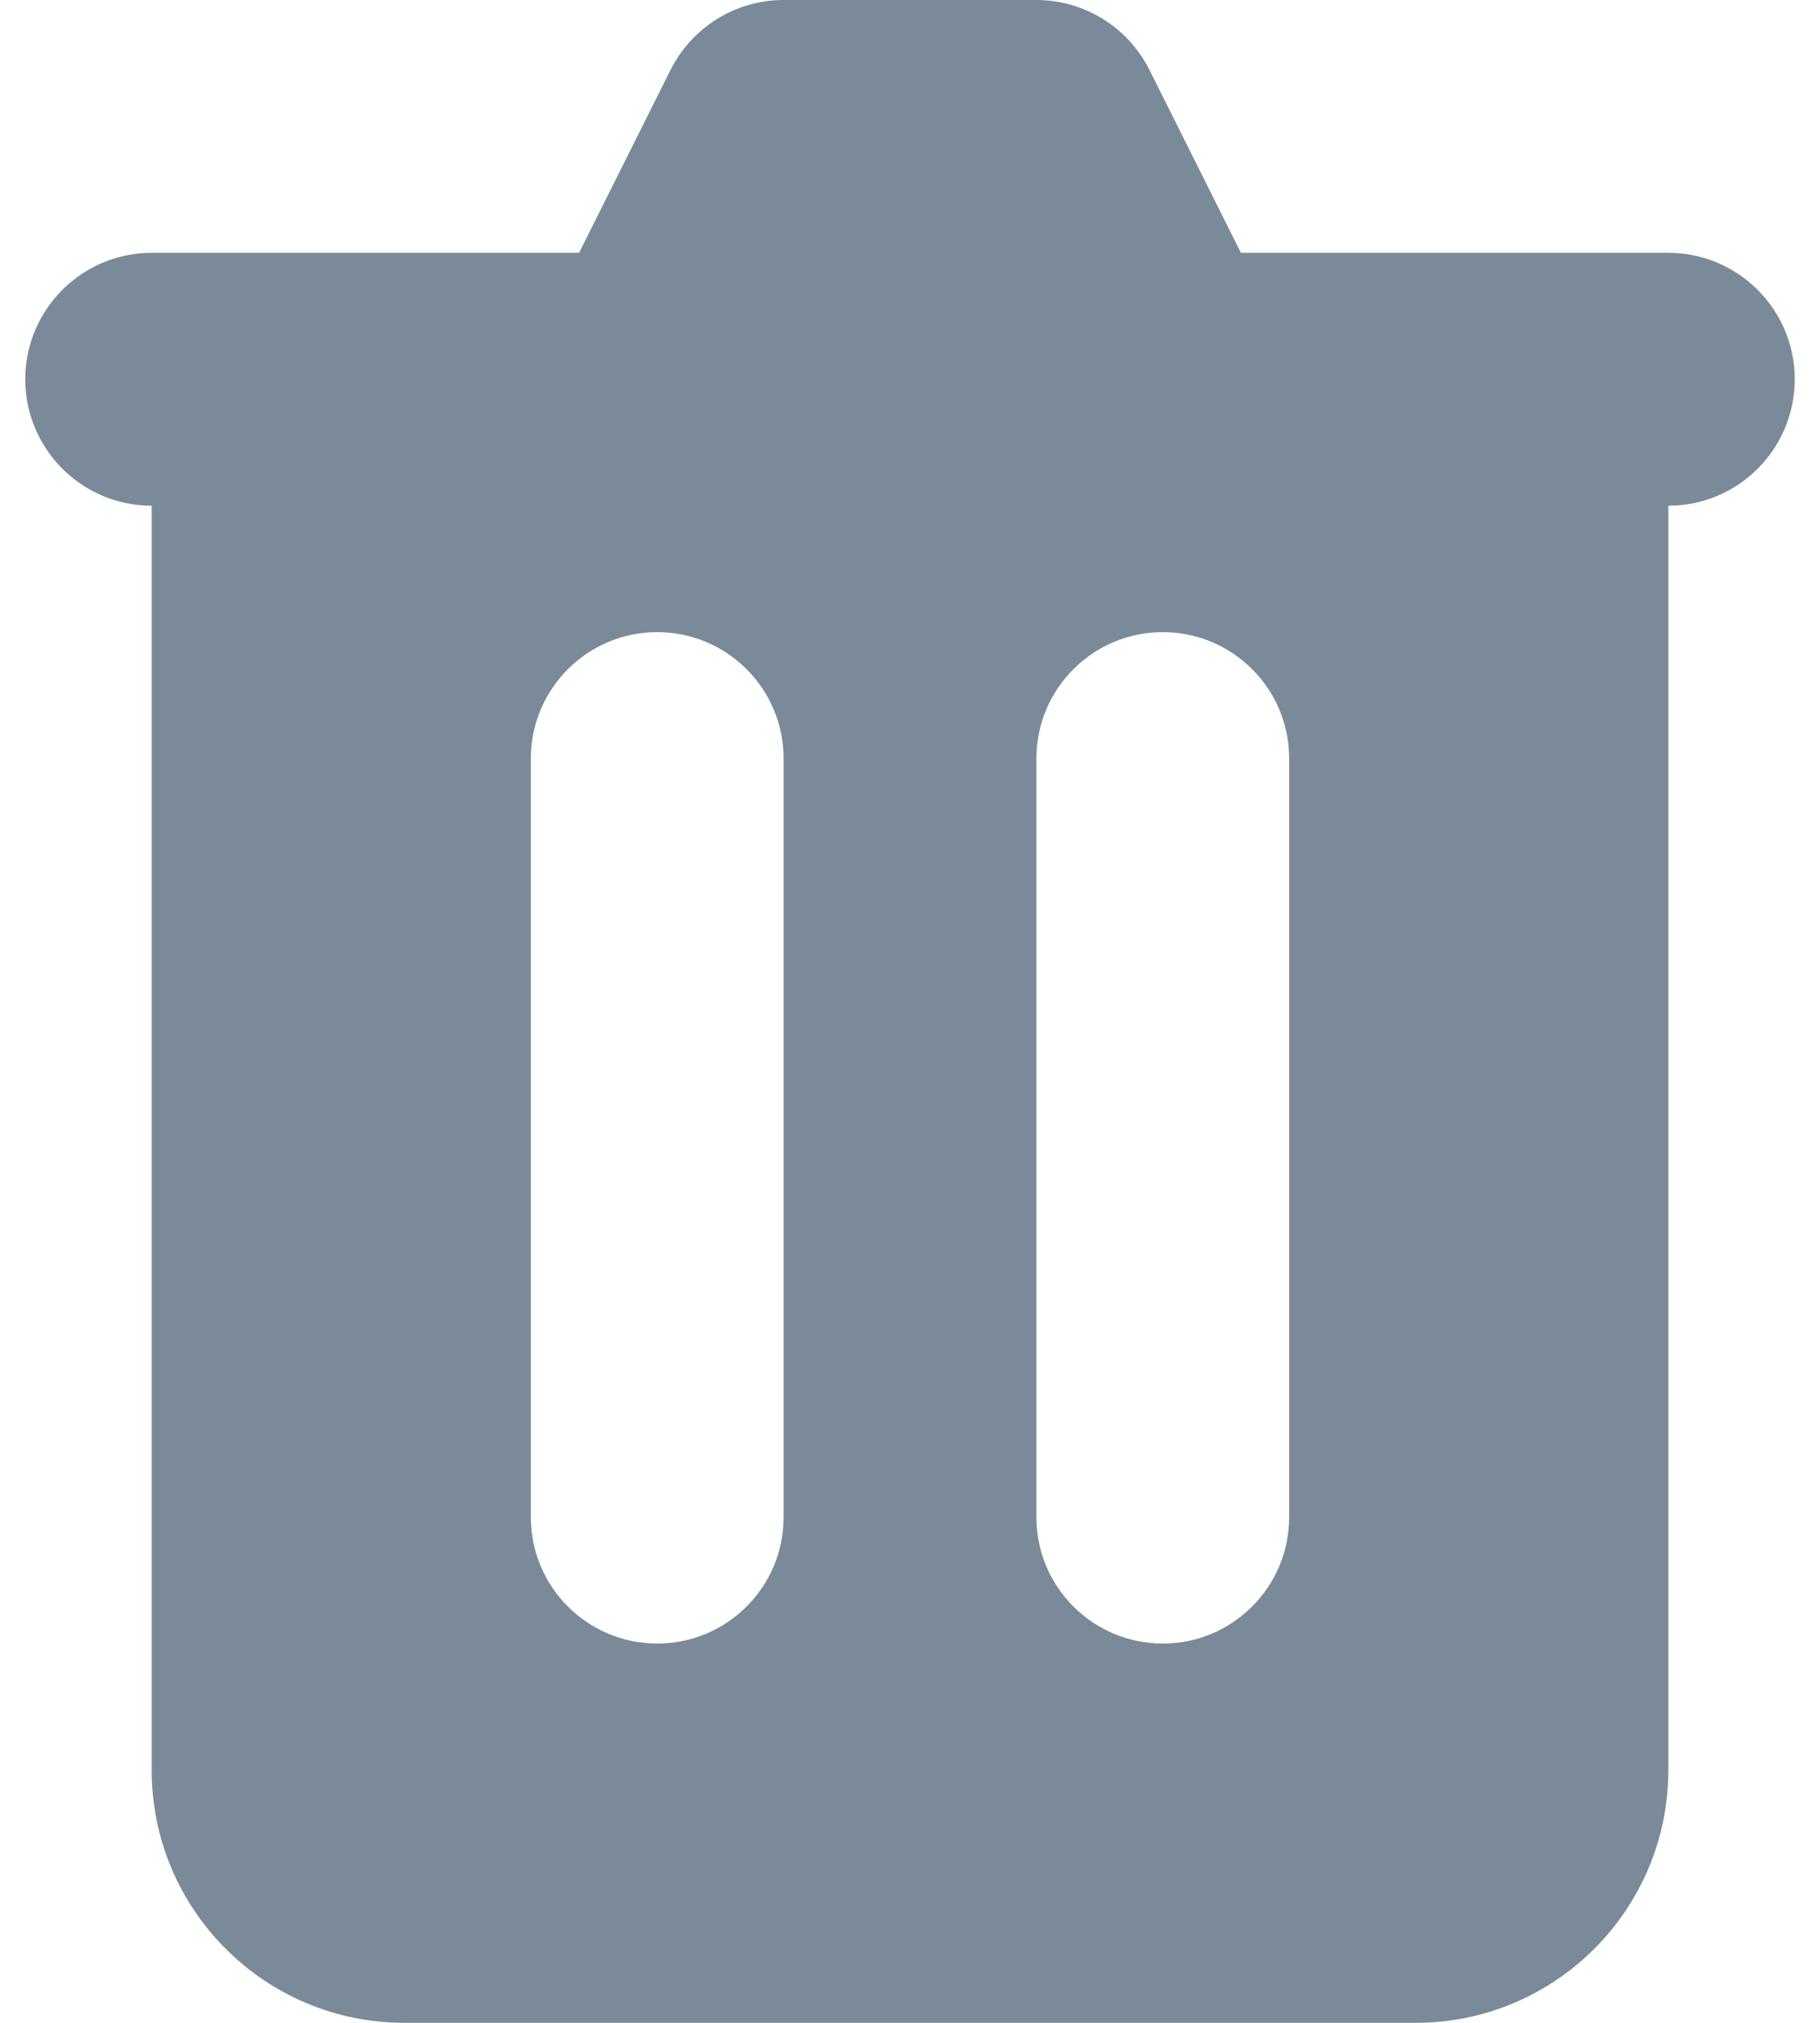 <svg width="18" height="20" viewBox="0 0 18 20" fill="none" xmlns="http://www.w3.org/2000/svg">
<path fill-rule="evenodd" clip-rule="evenodd" d="M7.75 0C7.277 0 6.844 0.268 6.632 0.691L5.727 2.5H1.5C0.81 2.5 0.25 3.06 0.25 3.75C0.25 4.44 0.81 5 1.5 5V17.5C1.5 18.881 2.619 20 4 20H14C15.381 20 16.5 18.881 16.5 17.5V5C17.19 5 17.75 4.44 17.75 3.75C17.75 3.06 17.19 2.5 16.5 2.5H12.273L11.368 0.691C11.156 0.268 10.723 0 10.25 0H7.75ZM5.25 7.5C5.25 6.81 5.81 6.25 6.5 6.25C7.19 6.25 7.75 6.81 7.75 7.5V15C7.75 15.69 7.19 16.25 6.5 16.25C5.81 16.25 5.25 15.69 5.25 15V7.5ZM11.5 6.25C10.81 6.25 10.25 6.81 10.25 7.5V15C10.25 15.69 10.81 16.25 11.5 16.25C12.19 16.25 12.75 15.69 12.75 15V7.5C12.75 6.81 12.19 6.25 11.5 6.25Z" fill="#7A8A99"/>
</svg>
